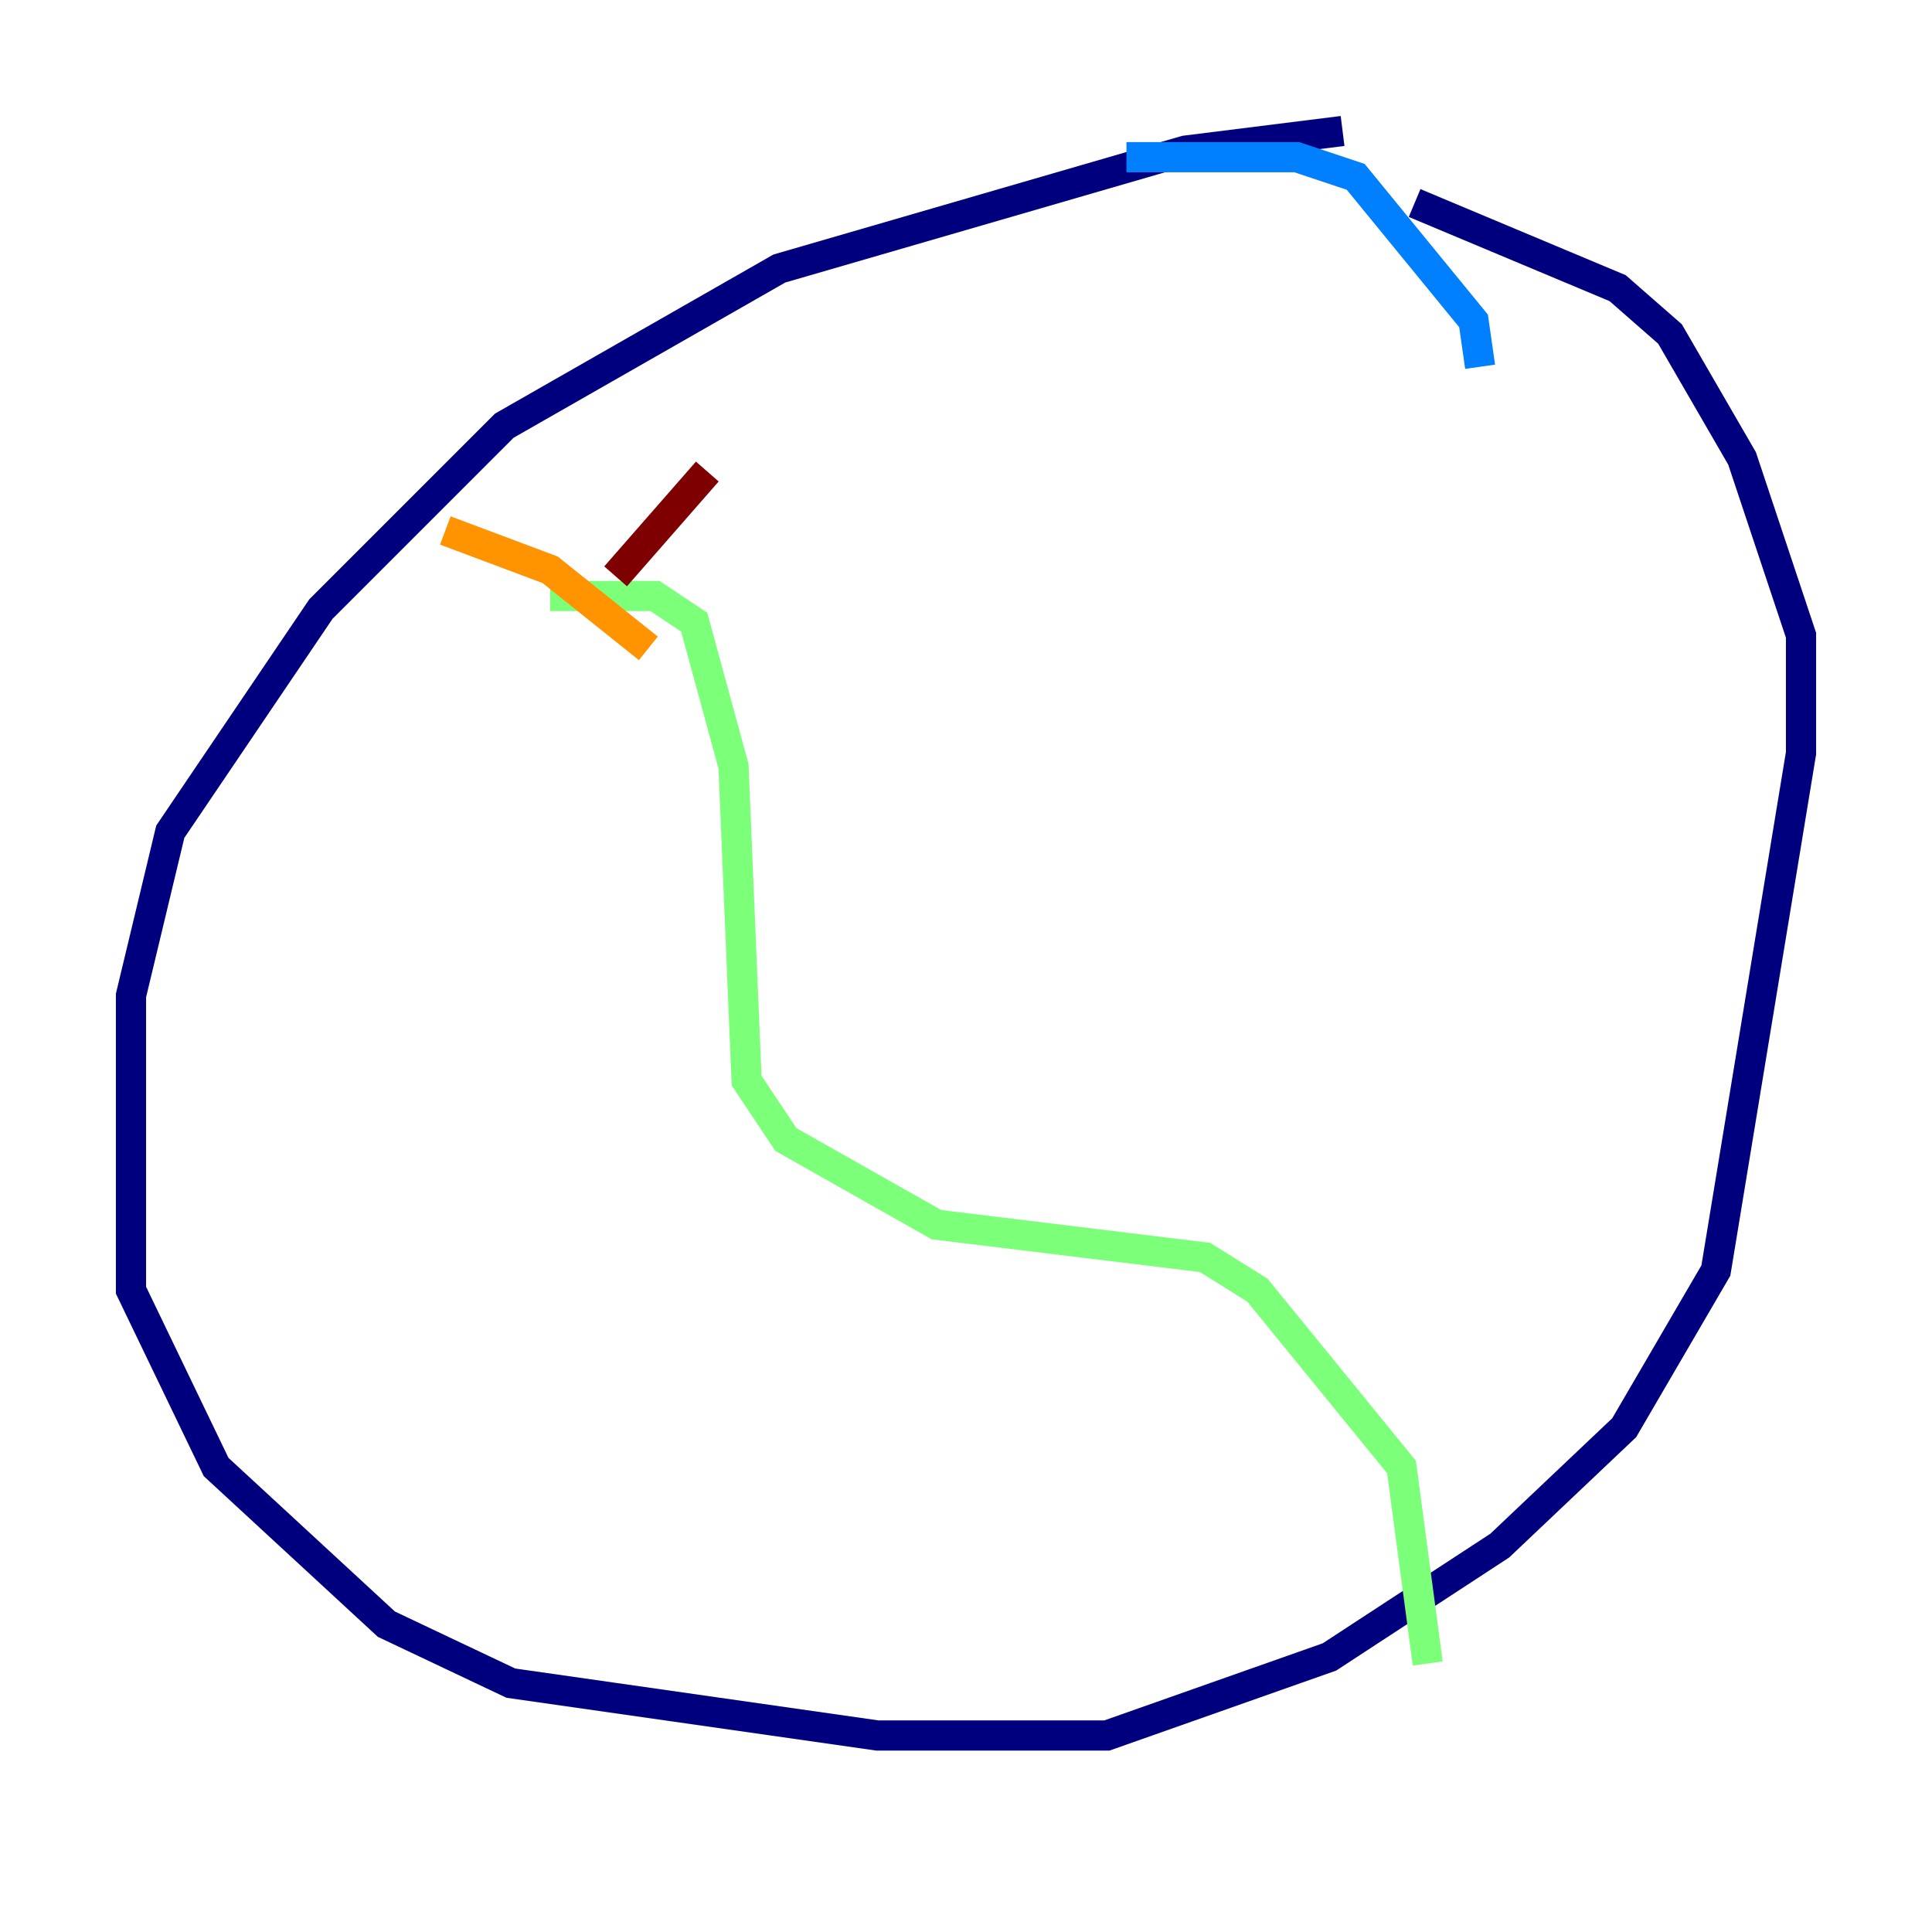 <?xml version="1.0" encoding="utf-8" ?>
<svg baseProfile="tiny" height="128" version="1.2" viewBox="0,0,128,128" width="128" xmlns="http://www.w3.org/2000/svg" xmlns:ev="http://www.w3.org/2001/xml-events" xmlns:xlink="http://www.w3.org/1999/xlink"><defs /><polyline fill="none" points="88.949,8.678 78.536,9.98 51.634,17.79 33.41,28.203 21.261,40.352 11.281,55.105 8.678,65.953 8.678,85.478 14.319,97.193 25.6,107.607 33.844,111.512 58.142,114.983 73.329,114.983 88.081,109.776 99.363,102.4 107.607,94.59 113.681,84.176 119.322,49.898 119.322,42.088 115.417,30.373 110.644,22.129 107.173,19.091 93.722,13.451" stroke="#00007f" stroke-width="2" /><polyline fill="none" points="98.061,24.298 97.627,21.261 89.817,11.715 85.912,10.414 74.63,10.414" stroke="#0080ff" stroke-width="2" /><polyline fill="none" points="36.447,39.485 43.39,39.485 45.993,41.22 48.597,50.766 49.464,71.593 52.068,75.498 62.047,81.139 79.837,83.308 83.308,85.478 92.854,97.193 94.59,110.21" stroke="#7cff79" stroke-width="2" /><polyline fill="none" points="42.956,42.956 36.447,37.749 29.505,35.146" stroke="#ff9400" stroke-width="2" /><polyline fill="none" points="40.786,38.183 46.861,31.241" stroke="#7f0000" stroke-width="2" /></svg>